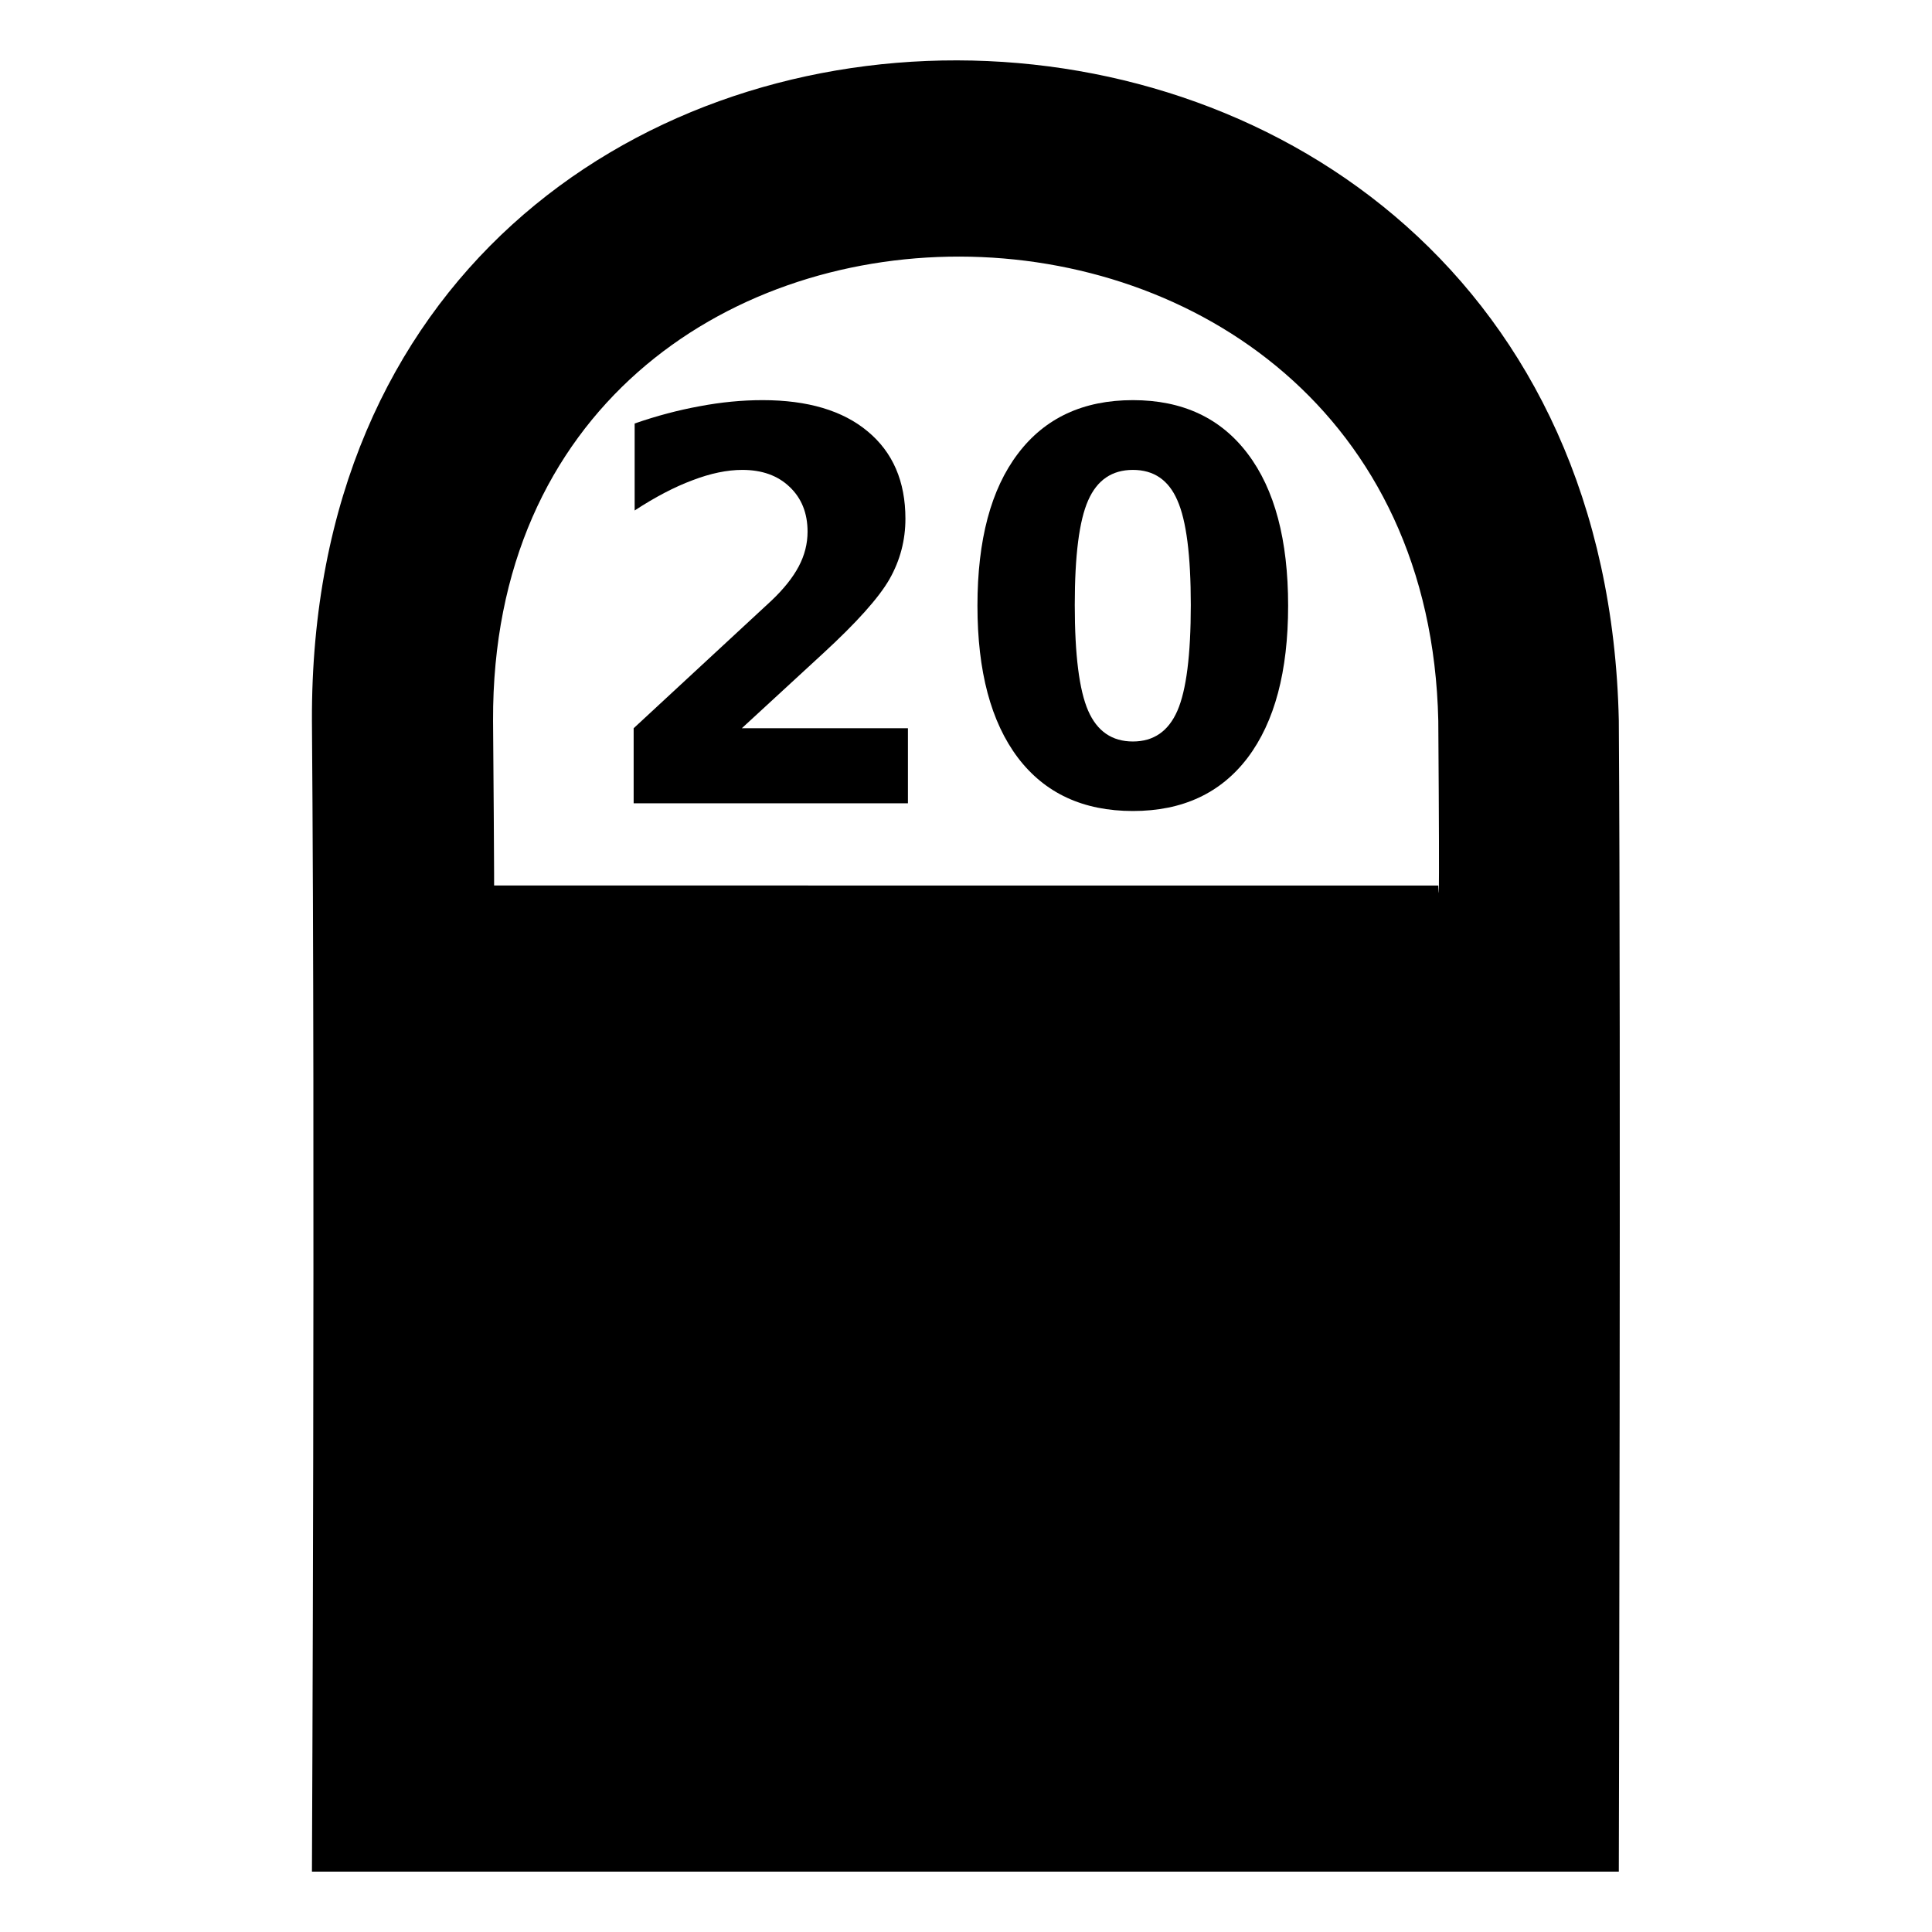 <?xml version="1.0" encoding="UTF-8" standalone="no"?>
<!-- Created with Inkscape (http://www.inkscape.org/) -->

<svg
   xmlns:dc="http://purl.org/dc/elements/1.1/"
   xmlns:cc="http://creativecommons.org/ns#"
   xmlns:rdf="http://www.w3.org/1999/02/22-rdf-syntax-ns#"
   xmlns:svg="http://www.w3.org/2000/svg"
   xmlns="http://www.w3.org/2000/svg"
   xmlns:sodipodi="http://sodipodi.sourceforge.net/DTD/sodipodi-0.dtd"
   xmlns:inkscape="http://www.inkscape.org/namespaces/inkscape"
   width="96"
   height="96"
   id="svg2"
   version="1.1"
   inkscape:version="0.48.4 r9939"
   sodipodi:docname="milestone.svg">
  <defs
     id="defs4" />
  <sodipodi:namedview
     id="base"
     pagecolor="#ffffff"
     bordercolor="#666666"
     borderopacity="1.0"
     inkscape:pageopacity="0.0"
     inkscape:pageshadow="2"
     inkscape:zoom="3.5885429"
     inkscape:cx="-5.2719435"
     inkscape:cy="32.930776"
     inkscape:document-units="px"
     inkscape:current-layer="layer1"
     showgrid="false"
     inkscape:window-width="1366"
     inkscape:window-height="714"
     inkscape:window-x="0"
     inkscape:window-y="25"
     inkscape:window-maximized="1" />
  <g
     inkscape:label="Layer 1"
     inkscape:groupmode="layer"
     id="layer1"
     transform="translate(0,-956.362)">
    <path
       style="color:#000000;fill:#000000;fill-opacity:1;stroke:none;stroke-width:3;marker:none;visibility:visible;display:inline;overflow:visible;enable-background:accumulate"
       d="M 47.562,3 C 31.421,2.97 15.416,13.868 15.5,35.812 15.669,57.074 15.5,93 15.5,93 l 64.938,0 c 0,0 0.108,-41.278 0,-57.188 C 79.969,13.99 63.704,3.03 47.562,3 z m 0.125,9.75 c 11.672,0.021 23.442,7.727 23.781,23.062 0.078,11.18 0,8.188 0,8.188 L 24.5,44 c 0,0 0.122,6.753 0,-8.188 C 24.439,20.391 36.016,12.729 47.688,12.75 z"
       transform="translate(0,956.362)"
       id="rect2986"
       inkscape:connector-curvature="0"
       sodipodi:nodetypes="sccccssccccs" />
    <g
       transform="scale(0.976,1.024)"
       style="font-size:52.716px;font-style:normal;font-weight:normal;line-height:125%;letter-spacing:0px;word-spacing:0px;fill:#000000;fill-opacity:1;stroke:none;font-family:Sans"
       id="text2985">
      <path
         d="m 37.768,969.285 8.456,0 0,3.642 -13.964,0 0,-3.642 7.014,-6.191 c 0.626,-0.566 1.09,-1.12 1.39,-1.66 0.3,-0.541 0.45,-1.103 0.45,-1.686 -1.1e-5,-0.901 -0.305,-1.626 -0.914,-2.175 -0.601,-0.549 -1.403,-0.824 -2.407,-0.824 -0.772,2e-5 -1.617,0.167 -2.535,0.502 -0.918,0.326 -1.901,0.815 -2.947,1.467 l 0,-4.221 c 1.115,-0.369 2.218,-0.648 3.308,-0.837 1.09,-0.197 2.158,-0.296 3.205,-0.296 2.299,2e-5 4.084,0.506 5.354,1.519 1.278,1.012 1.918,2.424 1.918,4.234 -1.6e-5,1.047 -0.27,2.025 -0.811,2.934 -0.541,0.901 -1.677,2.111 -3.411,3.629 l -4.106,3.604"
         style="font-size:26.358px;font-variant:normal;font-weight:bold;font-stretch:normal;font-family:Impact;-inkscape-font-specification:Impact Bold"
         id="path2986" />
      <path
         d="m 60.625,963.3 c -1.2e-5,-2.402 -0.227,-4.093 -0.682,-5.071 -0.446,-0.987 -1.201,-1.48 -2.265,-1.48 -1.064,2e-5 -1.823,0.493 -2.278,1.48 -0.455,0.978 -0.682,2.668 -0.682,5.071 -6e-6,2.428 0.227,4.14 0.682,5.135 0.455,0.995 1.214,1.493 2.278,1.493 1.055,10e-6 1.81,-0.498 2.265,-1.493 0.455,-0.995 0.682,-2.707 0.682,-5.135 m 4.955,0.039 c -1.7e-5,3.183 -0.686,5.641 -2.059,7.375 -1.373,1.725 -3.321,2.587 -5.843,2.587 -2.531,0 -4.483,-0.862 -5.856,-2.587 -1.373,-1.733 -2.059,-4.191 -2.059,-7.375 -10e-7,-3.192 0.686,-5.65 2.059,-7.375 1.373,-1.733 3.325,-2.6 5.856,-2.6 2.523,2e-5 4.47,0.867 5.843,2.6 1.373,1.725 2.059,4.183 2.059,7.375"
         style="font-size:26.358px;font-variant:normal;font-weight:bold;font-stretch:normal;font-family:Impact;-inkscape-font-specification:Impact Bold"
         id="path2988" />
    </g>
  </g>
</svg>
